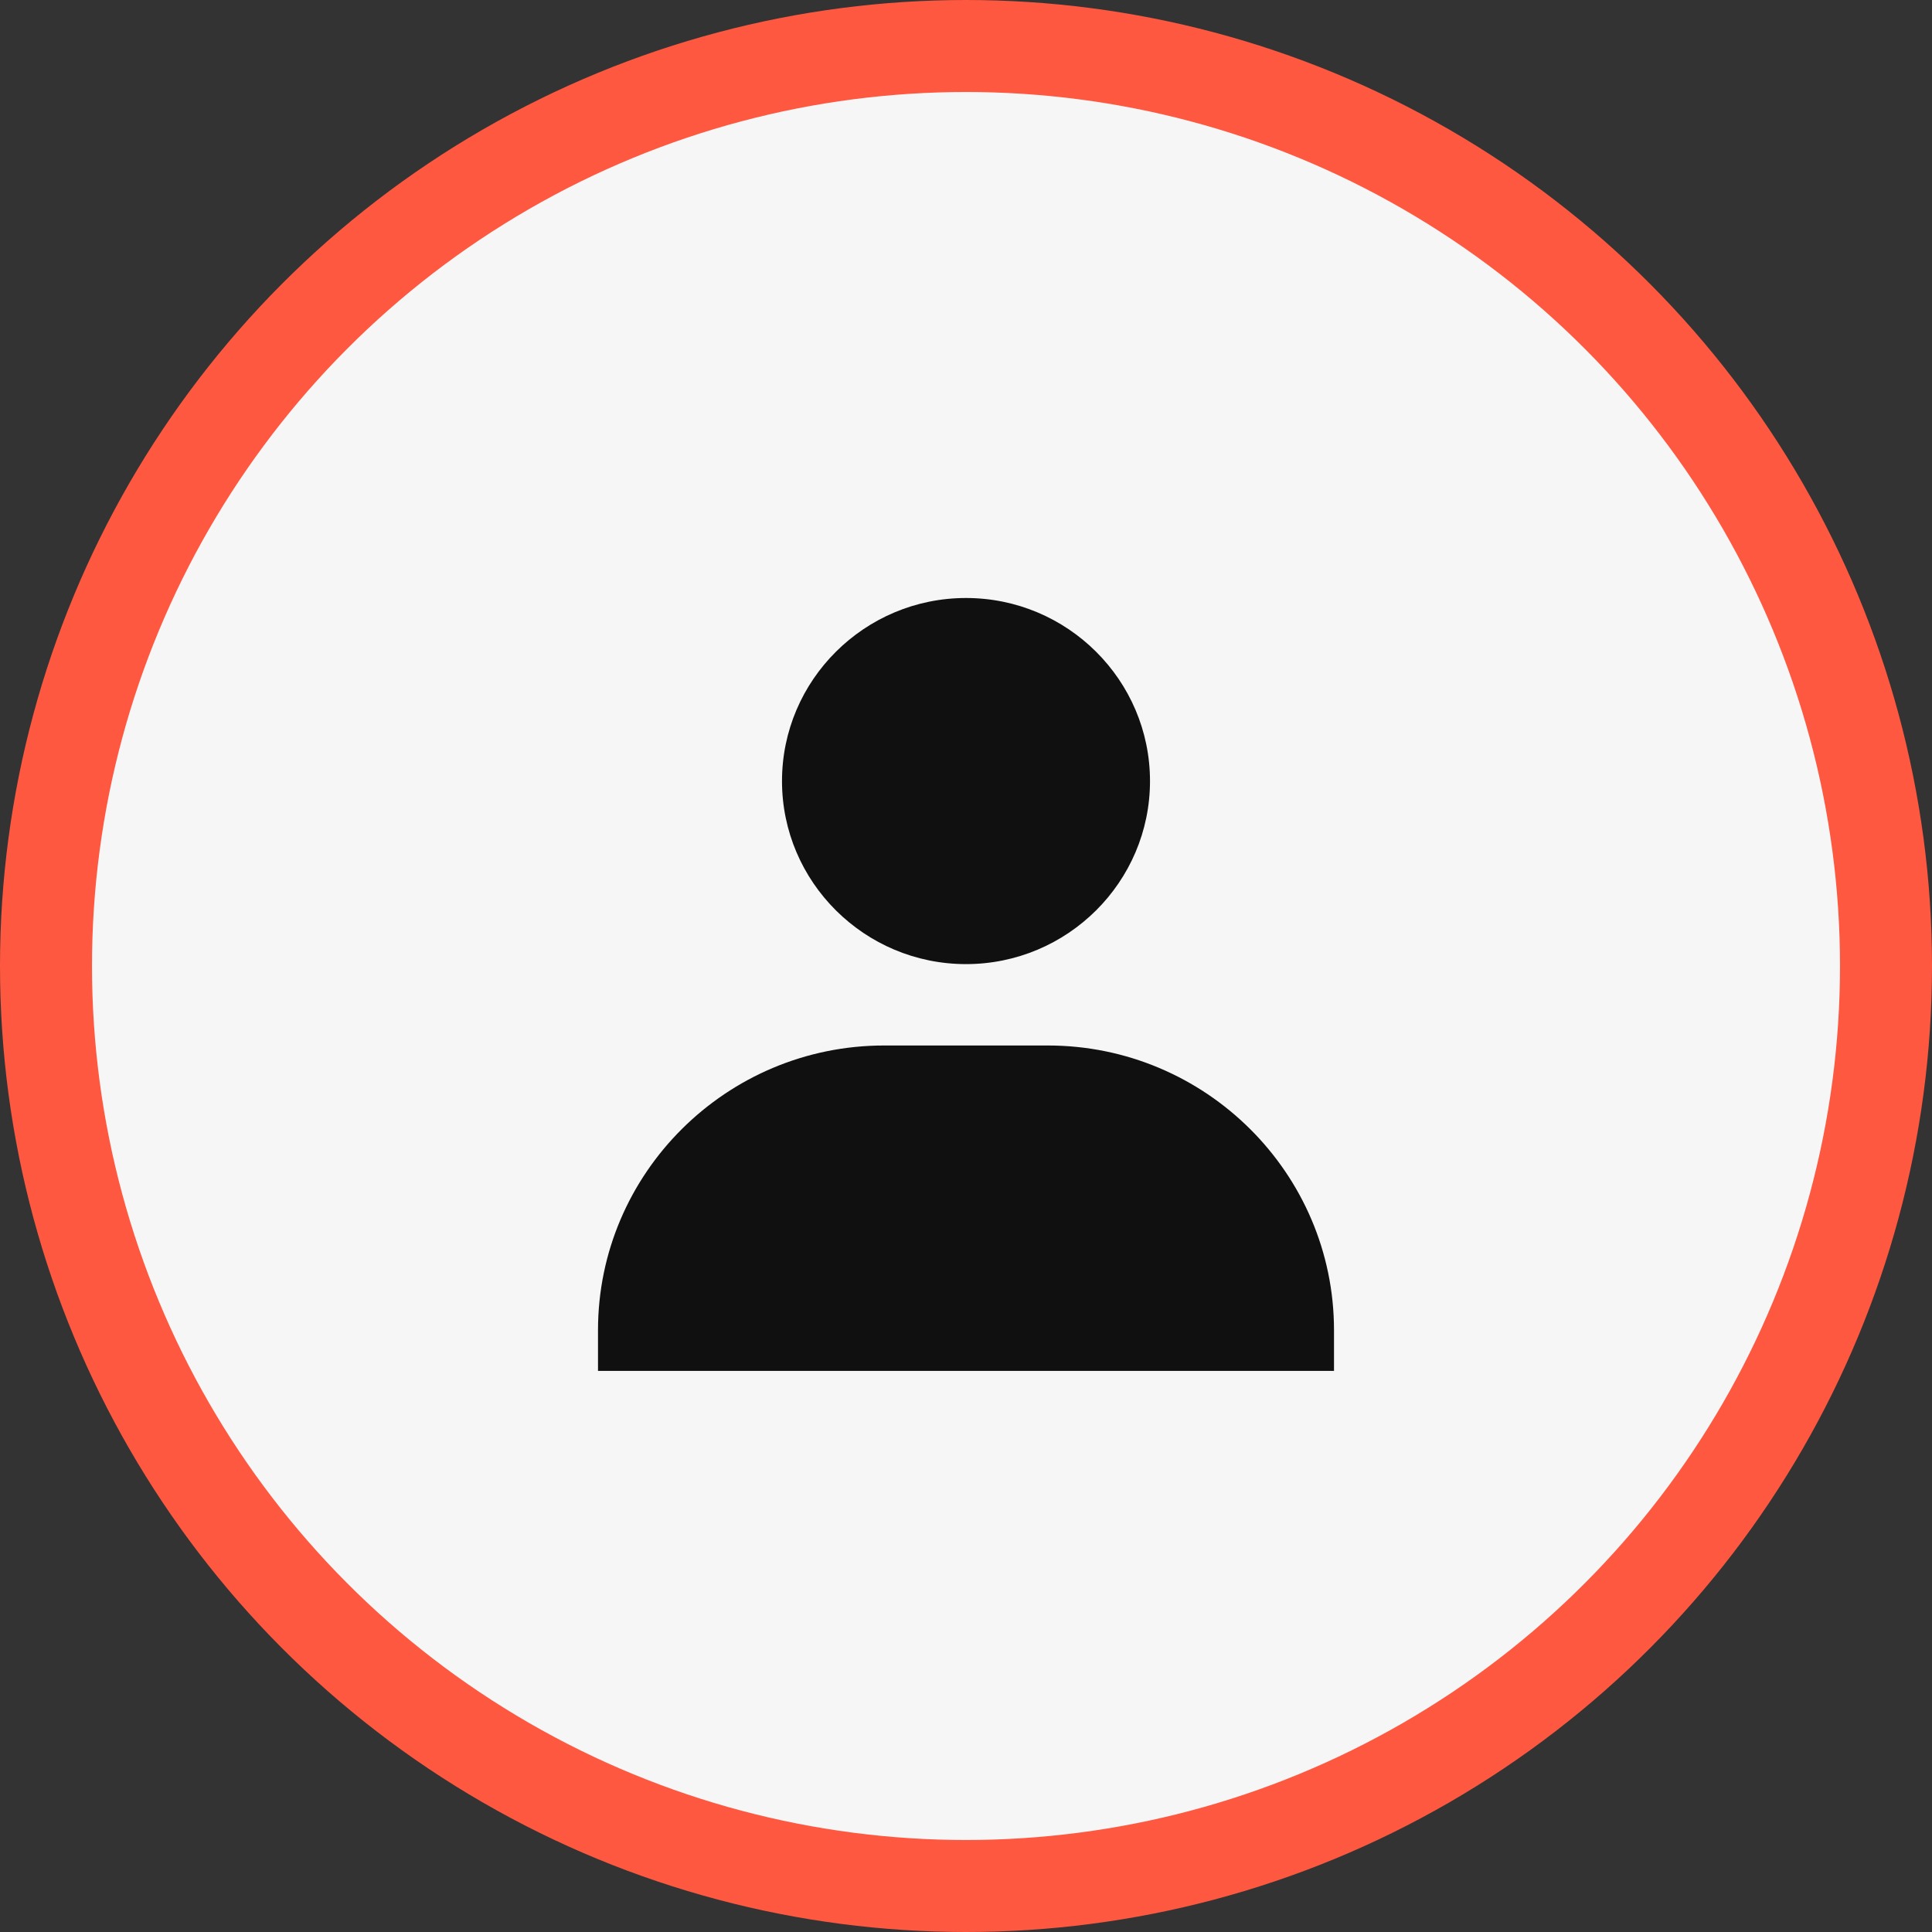 <svg width="42" height="42" viewBox="0 0 42 42" fill="none" xmlns="http://www.w3.org/2000/svg">
<rect x="0" y="0" width="42" height="42" fill="#333333" stroke="none"/>
<circle cx="21" cy="21" r="20" fill="#F6F6F6" stroke="#FF5840" stroke-width="2"/>
<path d="M17 16.98C17 19.174 18.795 20.959 21 20.959C23.205 20.959 25 19.174 25 16.98C25 14.786 23.205 13 21 13C18.795 13 17 14.786 17 16.98ZM28.111 29.802H29V28.918C29 25.505 26.208 22.728 22.778 22.728H19.222C15.791 22.728 13 25.505 13 28.918V29.802H28.111Z" fill="#101010"/>
</svg>
